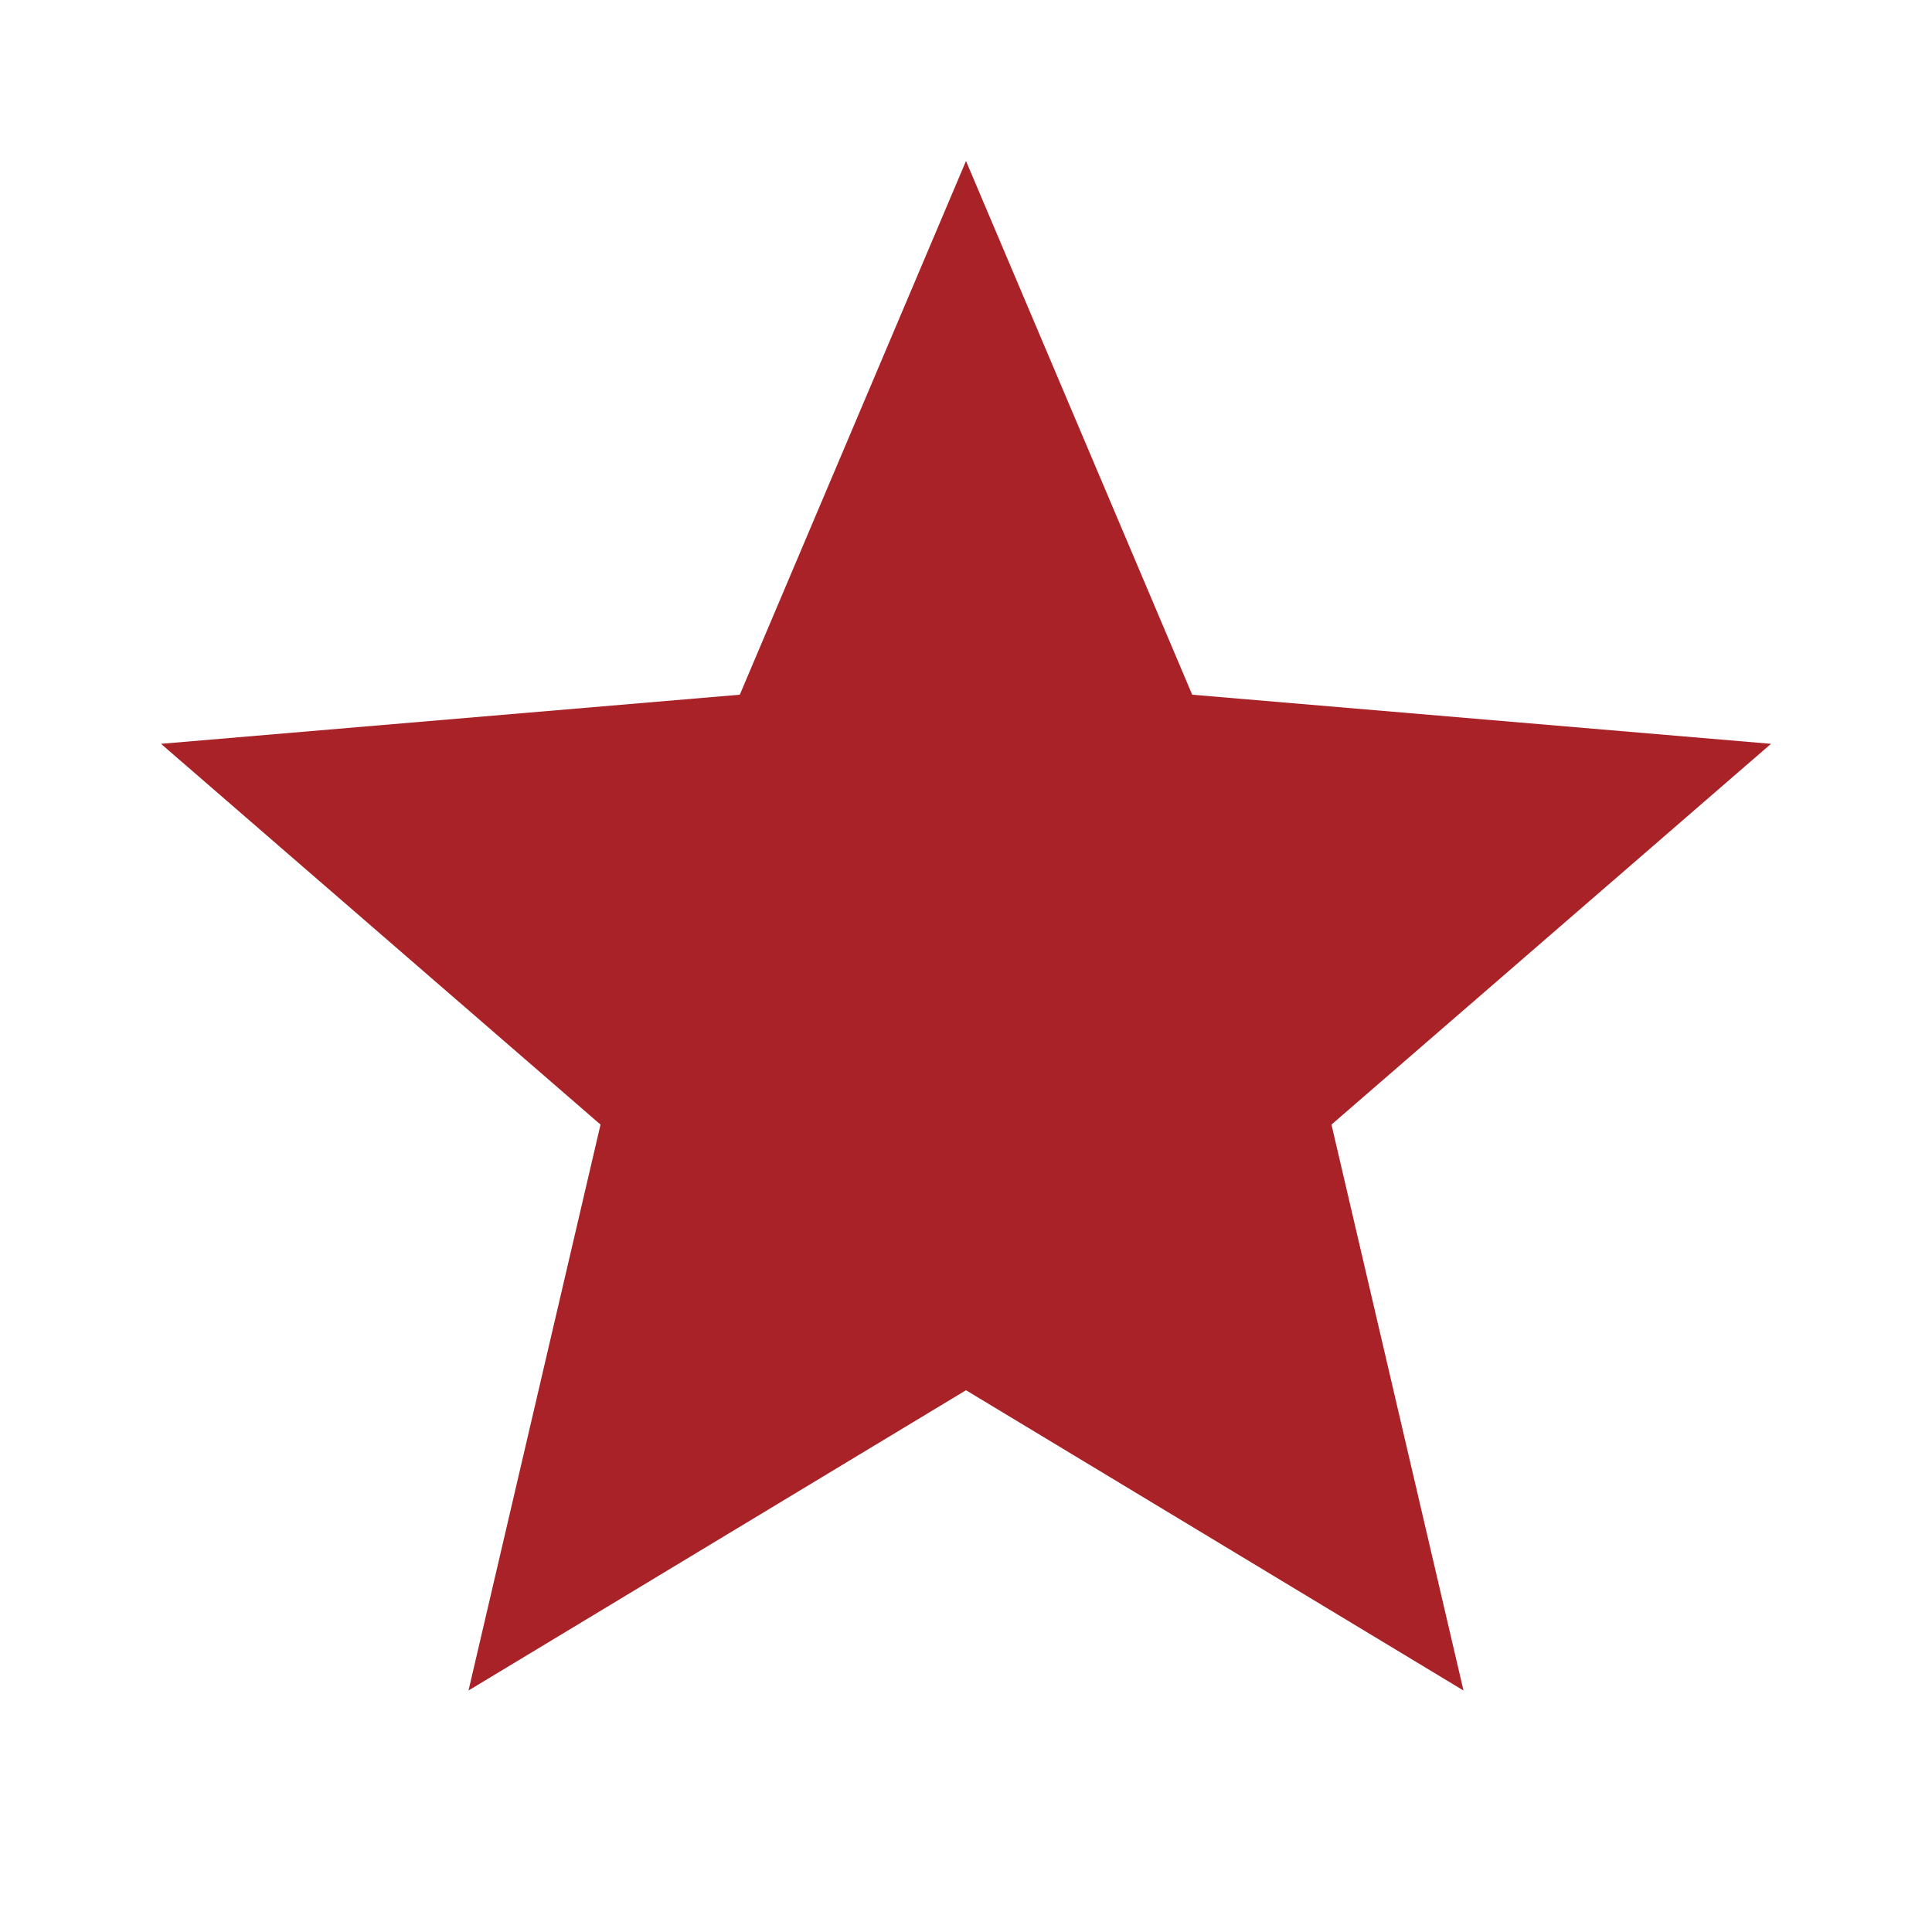 <svg xmlns="http://www.w3.org/2000/svg" enableBackground="new 0 0 24 24" viewBox="0 0 24 24" fill="#a82227" width="48px" height="48px" >
    <g><path d="M0,0h24v24H0V0z" fill="none"/>
    <path d="M0,0h24v24H0V0z" fill="none"/></g>
    <g><path d="M12,17.27L18.18,21l-1.64-7.03L22,9.24l-7.19-0.61L12,2L9.19,8.63L2,9.24l5.46,4.73L5.82,21L12,17.27z"/></g>
</svg>
